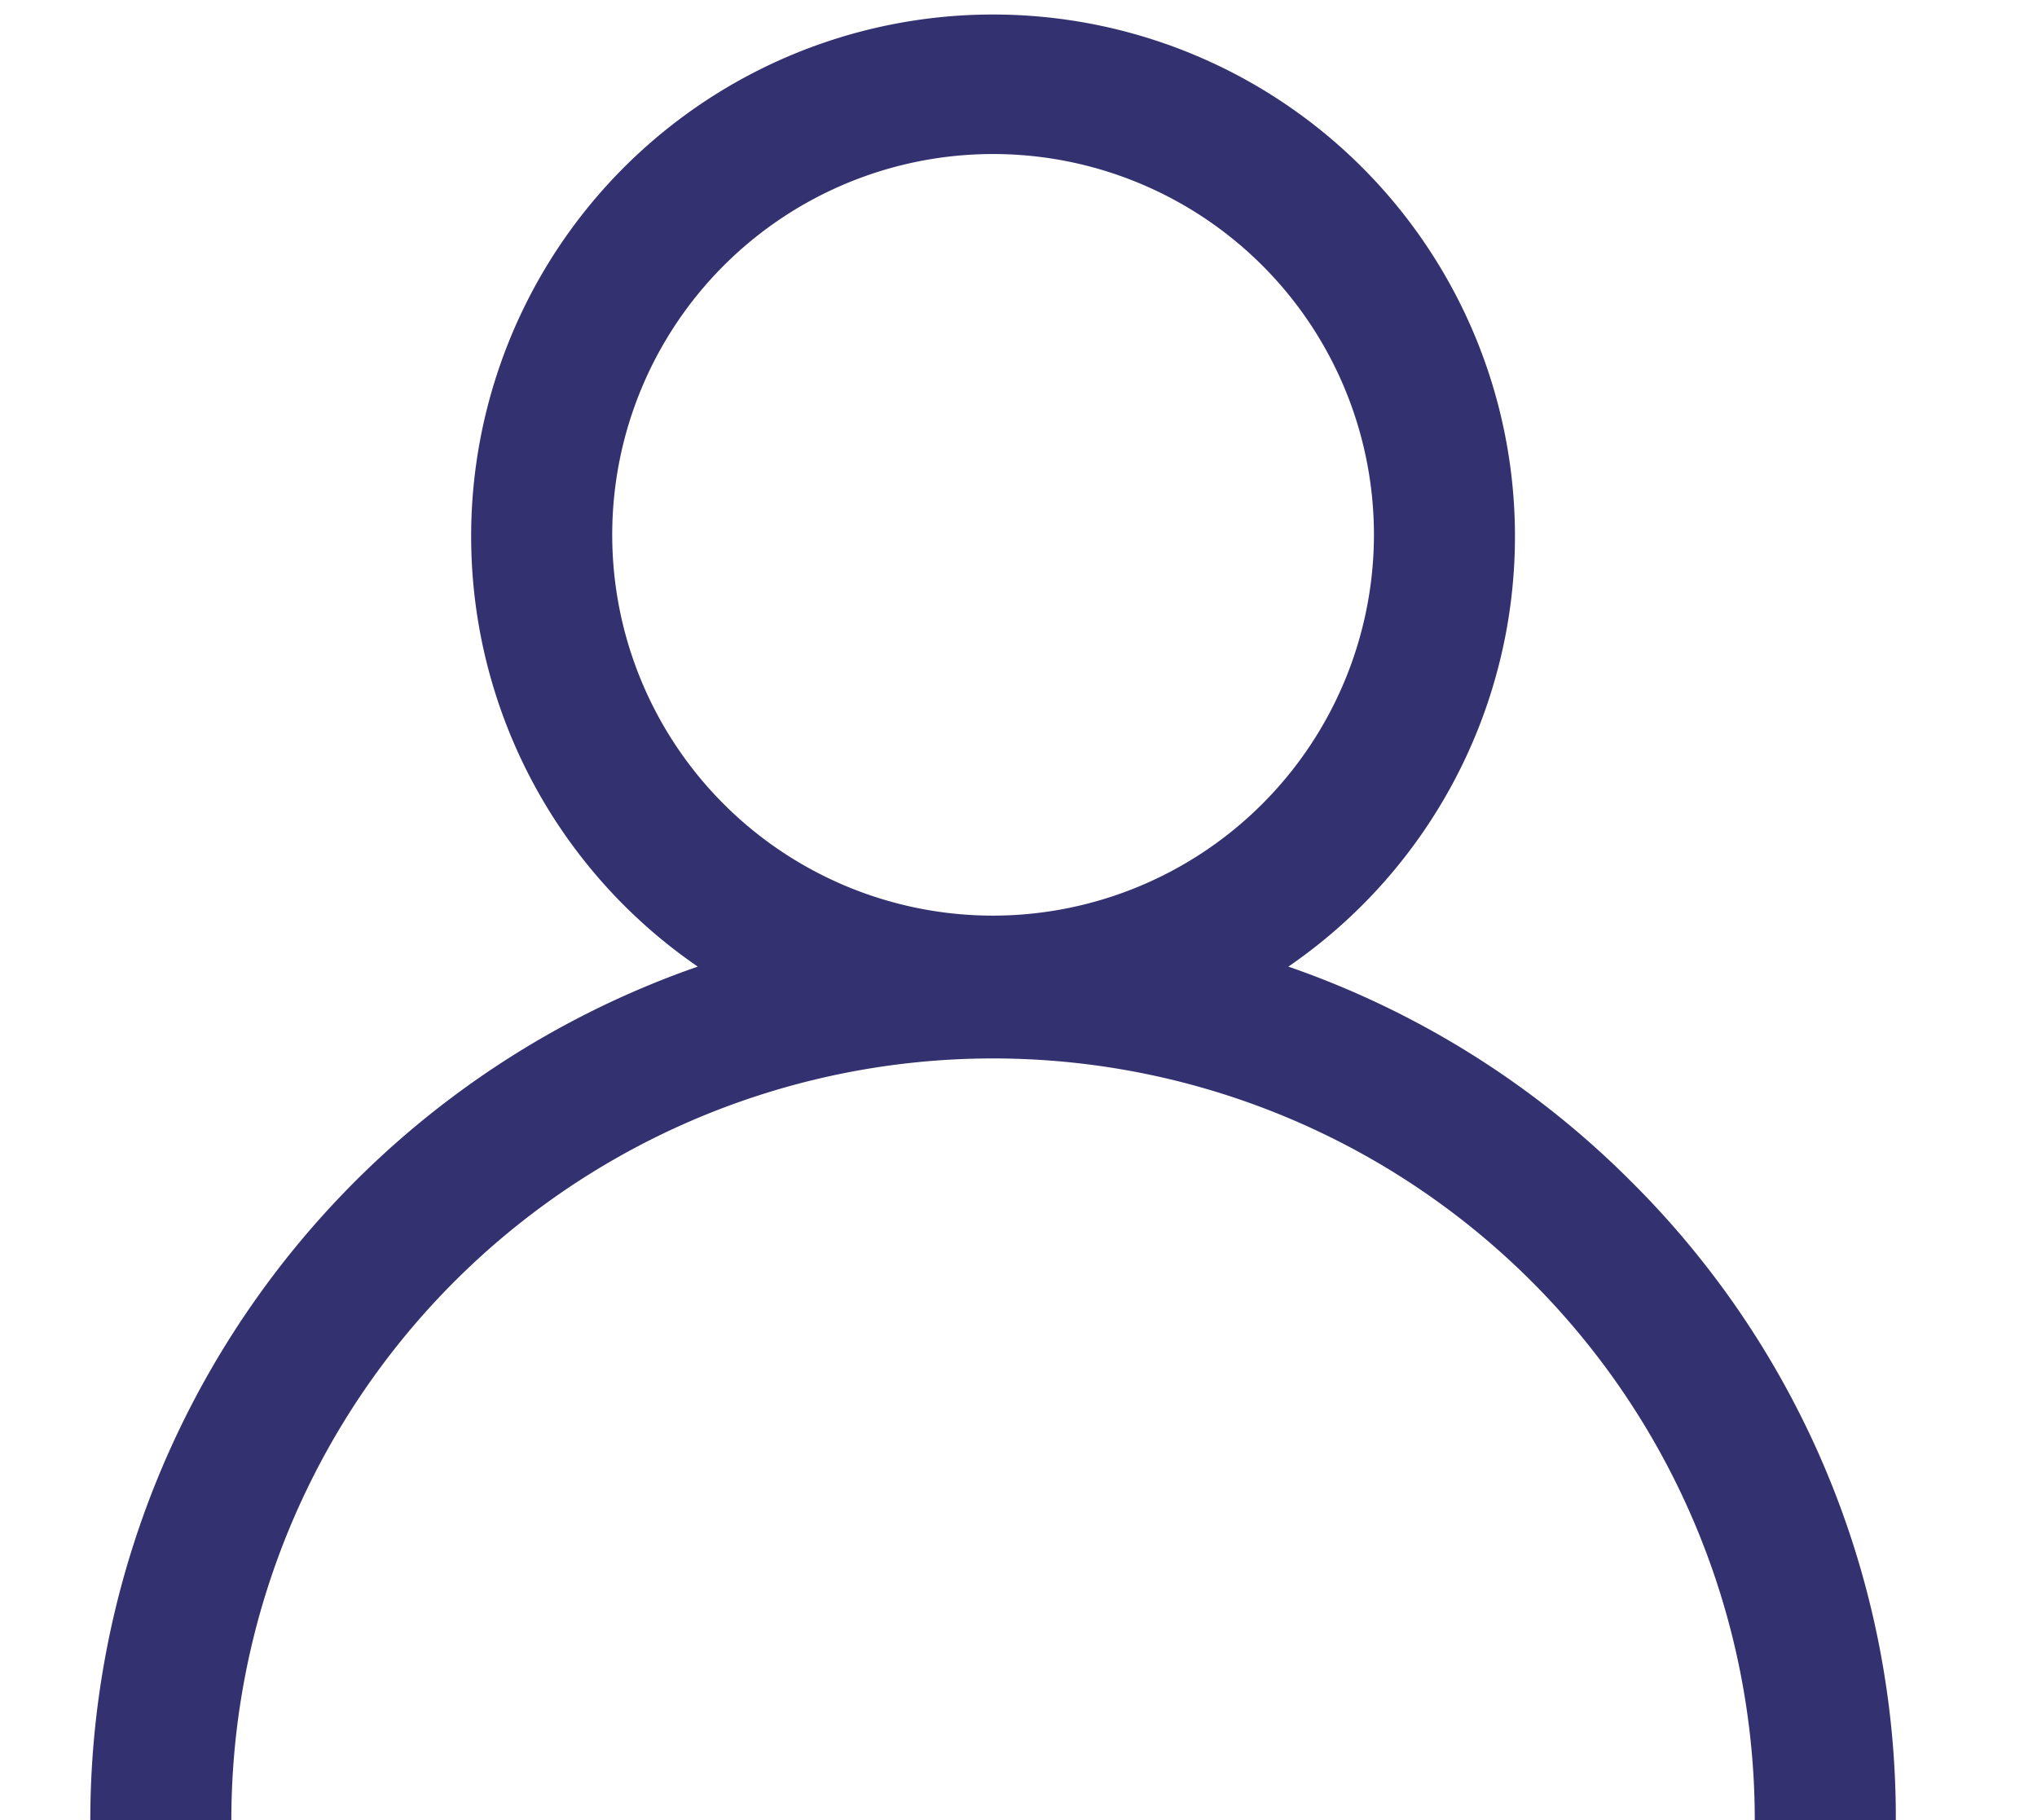 <svg xmlns="http://www.w3.org/2000/svg" viewBox="0 0 94 84"><defs><style>.cls-1{fill:#343170;}</style></defs><title>nav-member-s</title><g id="圖層_2" data-name="圖層 2"><path class="cls-1" d="M75.284,54.542a41.5,41.5,0,0,0-15.831-9.93,24.084,24.084,0,1,0-27.254,0A41.725,41.725,0,0,0,4.167,84h6.509a35.15,35.15,0,1,1,70.3,0h6.509A41.388,41.388,0,0,0,75.284,54.542ZM45.827,42.259A17.575,17.575,0,1,1,63.402,24.684,17.595,17.595,0,0,1,45.827,42.259Z"/></g></svg>